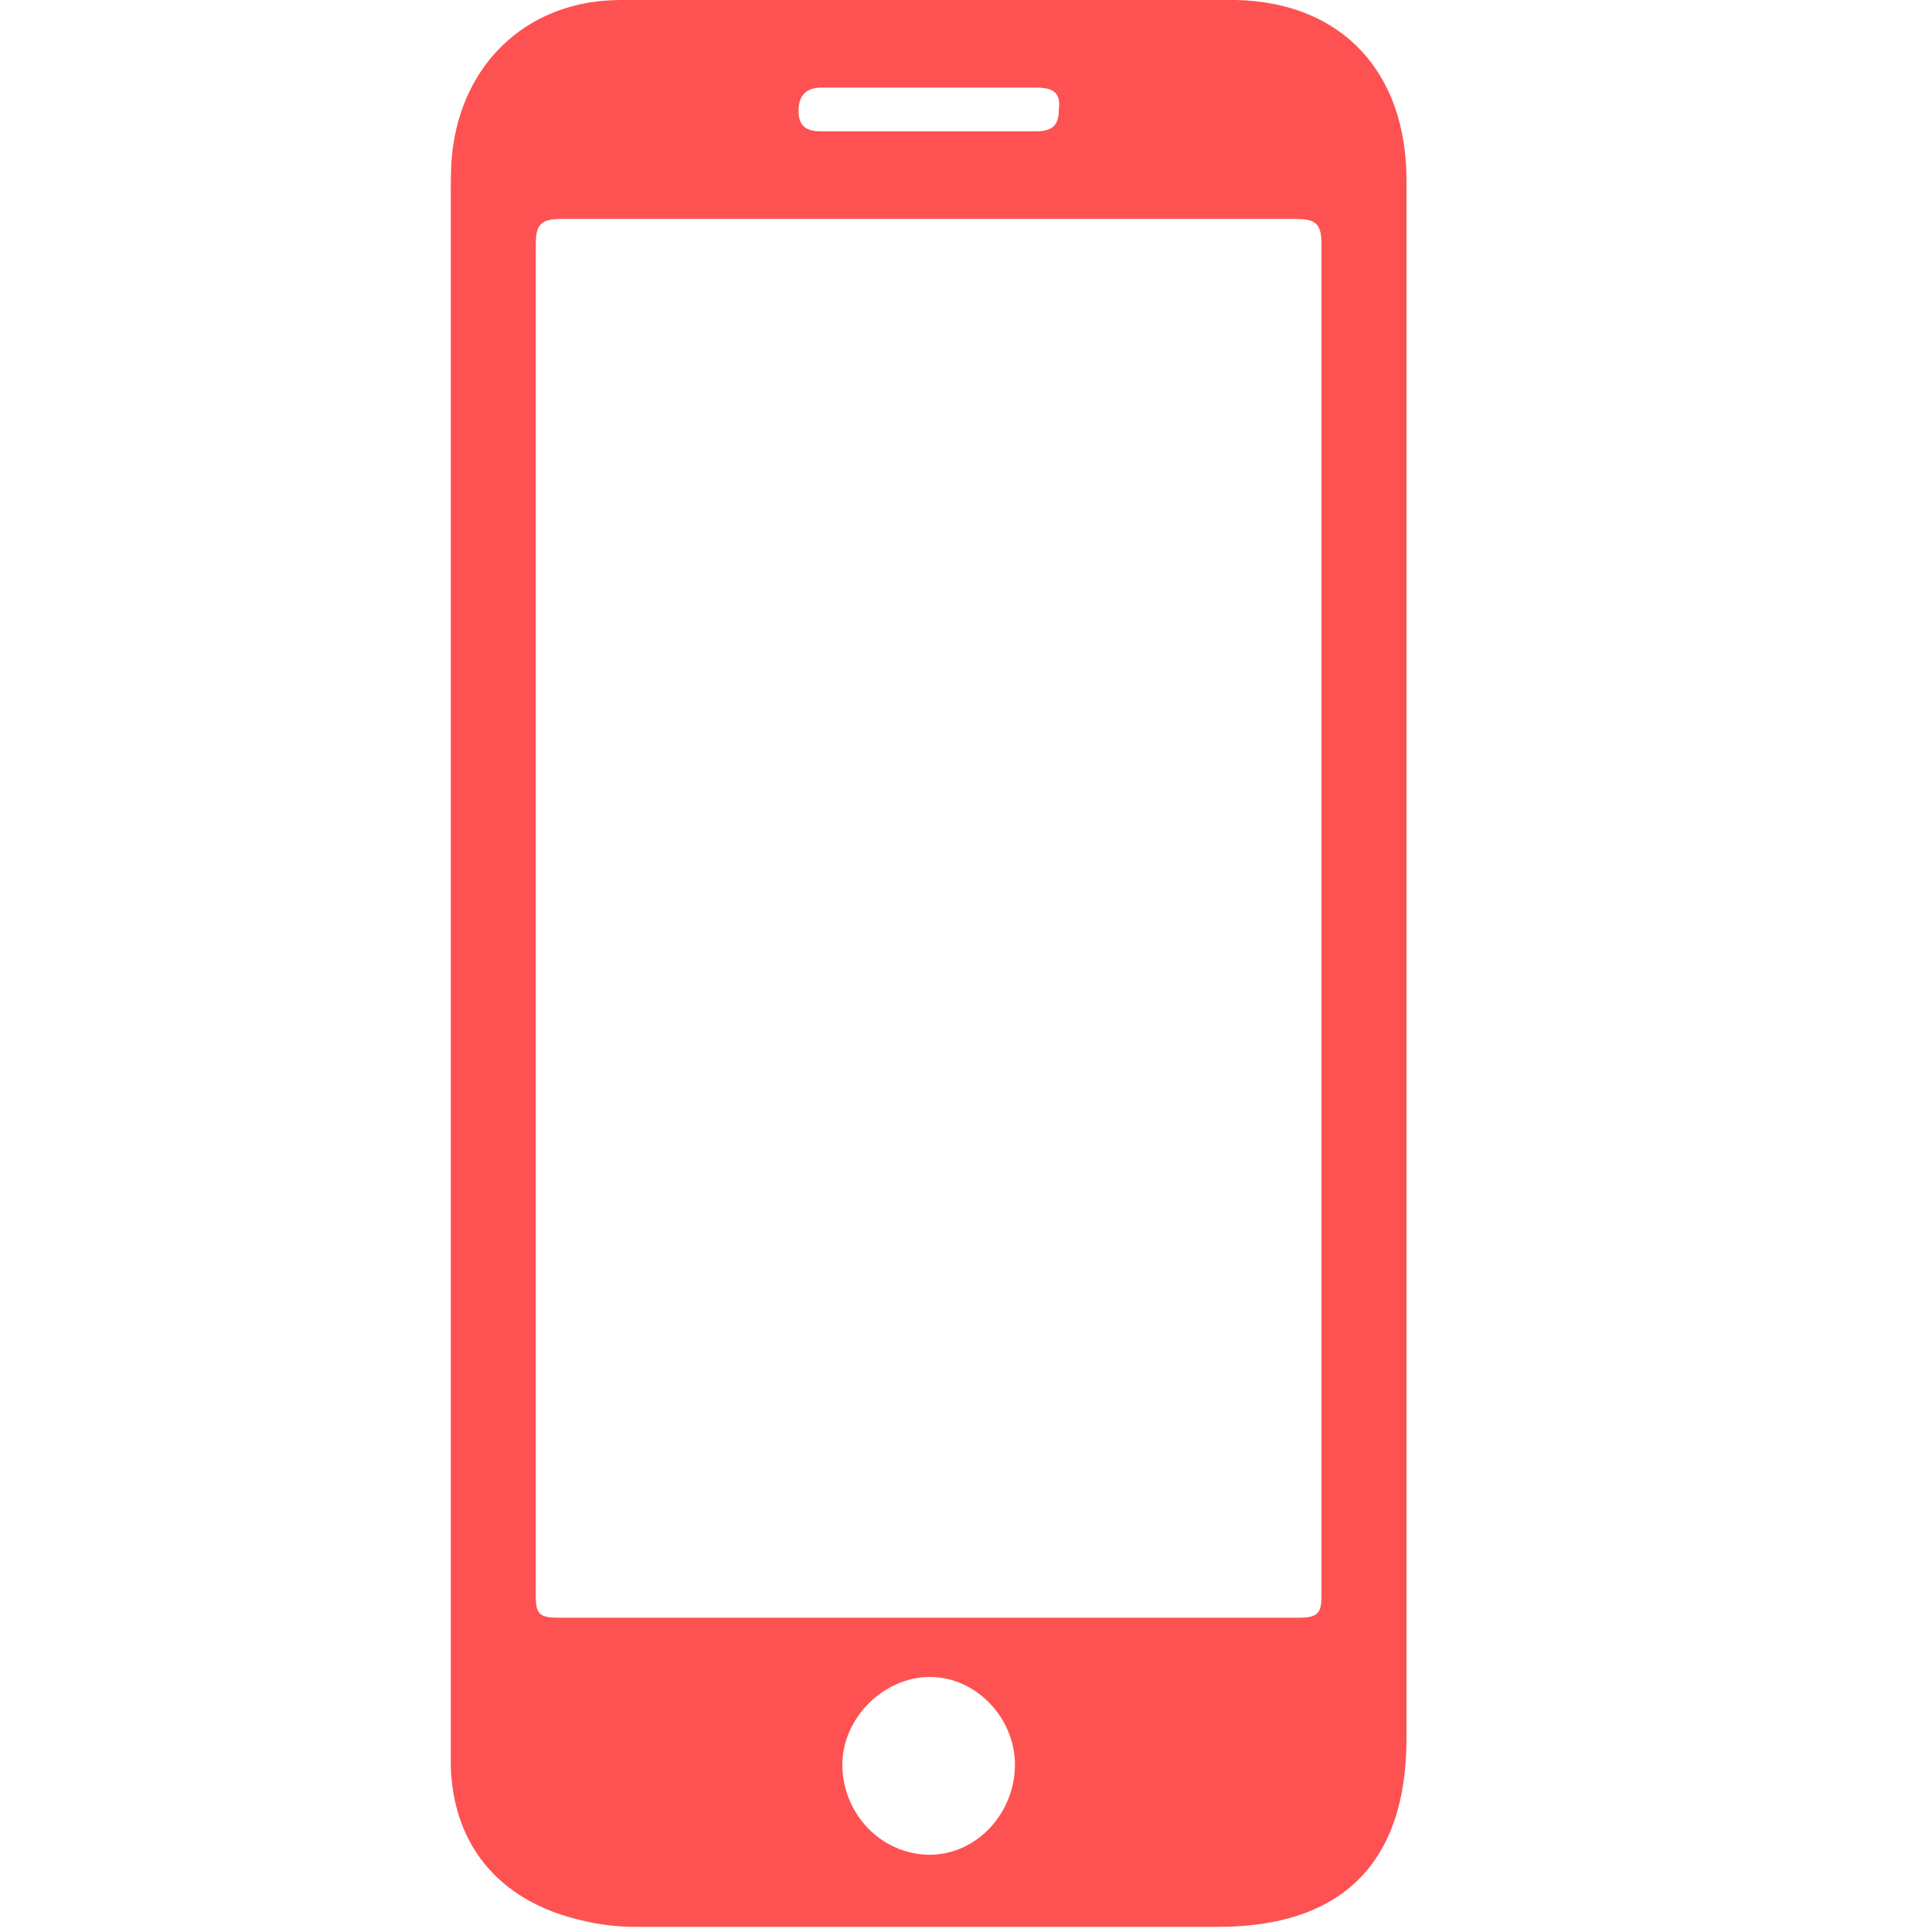 <?xml version="1.0" encoding="utf-8"?>
<!-- Generator: Adobe Illustrator 18.1.1, SVG Export Plug-In . SVG Version: 6.00 Build 0)  -->
<svg version="1.1" xmlns="http://www.w3.org/2000/svg" xmlns:xlink="http://www.w3.org/1999/xlink" x="0px" y="0px"
	 viewBox="0 0 75 75" enable-background="new 0 0 75 75" xml:space="preserve">
<g id="Ebene_1" display="none">
	<path display="inline" fill="#FE5252" d="M53,1c3.4,0,6.7,0.8,9.7,2.4c4.5,2.4,8,5.9,10.1,10.6c1.3,3,2,6.1,1.9,9.3
		c0,2.6-0.5,5.1-1.5,7.6c-0.4,1.1-1.3,1.5-2.3,1.1c-0.8-0.3-1.2-1.2-0.9-2.2c0.6-1.7,1.1-3.5,1.2-5.3c0.2-2.4-0.1-4.8-0.8-7.1
		c-0.9-2.9-2.5-5.4-4.7-7.6c-1.8-1.8-3.9-3.1-6.2-4.1c-2.4-1-5-1.4-7.6-1.3c-1.1,0-2-0.7-2-1.6c0-1.2,0.7-1.8,2-1.8
		C52.2,1,52.6,1,53,1z"/>
	<path display="inline" fill="#FE5252" d="M23.1,2c0.8,0,1.6,0.1,2.4,0.1c1.3,0.1,2,0.8,1.9,2c-0.1,1-1,1.6-2.2,1.4
		c-1.6-0.2-3.2-0.2-4.9,0c-5.6,0.8-9.9,3.6-13.1,8.3c-2,2.9-2.9,6.1-3,9.6c-0.1,1.9,0.1,3.7,0.7,5.5c0.4,1.3-0.2,2.2-1.2,2.4
		c-1,0.2-1.7-0.3-2-1.4c-0.5-1.6-0.7-3.3-0.8-5c-0.1-2.7,0.2-5.4,1.1-7.9c1.5-4.3,3.9-7.9,7.6-10.6c3-2.3,6.4-3.7,10.1-4.3
		C20.7,2,21.9,1.9,23.1,2z"/>
	<path display="inline" fill="#FE5252" d="M7.6,24.3C7.7,20,9,16.4,11.8,13.5c3.8-3.9,8.5-5.4,14-4.5c0.8,0.1,1.3,0.5,1.5,1.4
		c0.2,0.7-0.2,1.2-0.7,1.7c-0.5,0.4-1,0.4-1.5,0.3c-5.4-0.8-10.1,1.4-12.7,6.2c-1.6,2.9-1.8,6-0.8,9.2c0.2,0.6,0.3,1.1,0,1.6
		c-0.3,0.6-0.8,1-1.6,1c-0.8-0.1-1.3-0.5-1.5-1.1C7.9,27.6,7.6,25.8,7.6,24.3z"/>
	<path display="inline" fill="#FE5252" d="M52.5,7.8c5.9-0.1,11.8,3.8,14.1,9.3c1.7,4.1,1.6,8.1,0,12.1c-0.3,0.7-0.8,1.3-1.6,1.4
		c-0.8,0.1-1.3-0.3-1.6-1c-0.3-0.6-0.2-1.1,0.1-1.6c1.2-2.9,1.3-5.8,0.4-8.7c-1.4-4.3-5.9-7.7-10.4-7.9c-0.7,0-1.4,0-2.1,0
		c-1.1,0.1-2-0.6-2-1.6c-0.1-1,0.6-1.7,1.7-1.8C51.5,7.8,52,7.8,52.5,7.8z"/>
	<path display="inline" fill="#FE5252" d="M37.8,75c-1.7,0-3.4,0-5,0c-0.5,0-0.7-0.1-0.7-0.6c0-1.4,0-2.9,0-4.3
		c0-0.5,0.2-0.6,0.7-0.6c3.4,0,6.8,0,10.1,0c0.5,0,0.6,0.1,0.6,0.6c0,1.5,0,2.9,0,4.4c0,0.5-0.2,0.6-0.6,0.6
		C41.2,75,39.5,75,37.8,75z"/>
	<path display="inline" fill="#FE5252" d="M63.4,65.7c-0.1-1.4,0-2.8,0-4.3c0-0.5-0.1-0.6-0.6-0.6c-1.4,0-2.8,0-4.2,0
		c-0.8,0-1-0.1-1-1c0-7.2,0-14.3,0-21.5c0-3.3-0.6-6.4-2.2-9.3c-3-5.8-7.8-9.3-14.2-10.6c-0.5-0.1-0.7-0.3-0.7-0.8
		c0-0.6,0-1.2,0-1.9c0-0.4-0.1-0.5-0.5-0.5c-1.6,0-3.2,0-4.7,0c-0.3,0-0.5,0.1-0.4,0.5c0,0.7,0,1.3,0,2c0,0.4-0.1,0.6-0.6,0.7
		c-1,0.1-1.9,0.4-2.9,0.7c-8,2.6-13.6,10.1-13.6,18.5c-0.1,7.4,0,14.9,0,22.3c0,0.7-0.2,0.9-0.9,0.8c-1.4-0.1-2.8,0-4.3,0
		c-0.5,0-0.6,0.1-0.6,0.6c0,1.4,0.1,2.8,0,4.2c0,0.8,0.2,0.9,0.9,0.9c8.2,0,16.4,0,24.6,0c8.3,0,16.5,0,24.8,0
		C63.2,66.6,63.4,66.5,63.4,65.7z M51.2,60.9c-4.5,0-9,0-13.5,0c-4.5,0-8.9,0-13.4,0c-0.6,0-0.8-0.1-0.8-0.8c0-7.3,0-14.6,0-21.9
		c0-8.4,7-14.8,15.4-14.2c7.3,0.6,13,6.8,13,14.3c0,7.3,0,14.6,0,21.9C52,60.7,51.9,60.9,51.2,60.9z"/>
</g>
<g id="Ebene_2" display="none">
	<path display="inline" fill="#FE5252" d="M62.8,42.7c-1.2-4.8-3.2-9.3-5.5-13.7c-5.3-10.2-12-19.5-19.1-28.6
		c-0.5-0.6-0.7-0.4-1.1,0.1c-3.2,4-6.2,8.1-9.1,12.2c-5.3,7.7-10.2,15.6-13.7,24.4c-1.5,3.7-2.6,7.5-2.6,11.6
		c0.2,6.7,2.4,12.6,6.9,17.4c6,6.3,13.4,9,22,8.1c6.6-0.7,12.2-3.6,16.5-8.7C62.9,58.9,64.9,51.3,62.8,42.7z M35,13.7
		c-0.6,3.2-1.7,6.4-2.6,9.5c-1.7,5.8-3.5,11.6-4.8,17.5c-1.5,6.8-1.3,13.4,0.6,20.1c0.5,1.6,0.9,3.3,1.5,5c-1.8-0.8-3.3-1.9-4.6-3.1
		c-3.6-3.3-5.5-7.4-6.2-12.2c-0.6-3.9,0.1-7.6,1.6-11.2c1.9-4.6,4.4-8.9,7-13.2c2.5-4.3,5.1-8.6,7.4-13C35.2,13.2,35,13.5,35,13.7z"
		/>
</g>
<g id="Ebene_3" display="none">
	<path display="inline" fill="#FE5252" d="M74.2,5.2c0-1.1-0.8-1.9-1.9-1.9c-16.7,0-33.4,0-50.1,0c-0.6,0-1.2,0.1-1.7,0.5
		c-1.6,1.2-3.2,2.4-4.7,3.6C11.1,10.9,6.5,14.5,1.9,18c-0.7,0.5-1.1,1.1-1.1,2c0,16.8,0,33.7,0,50.5c0,1.6,1.1,2.4,2.5,2.4
		c8.9,0,17.9,0,26.8,0c9,0,18.1,0,27.1,0c0.8,0,1.5-0.2,2-0.8c1.2-1.4,2.3-2.9,3.5-4.3c3.3-4.2,6.7-8.3,10-12.5
		c0.6-0.8,1.4-1.5,1.4-2.7C74.2,36.8,74.2,21,74.2,5.2z M12.7,14.6c3-2.3,6-4.5,8.9-6.8C22.3,7.2,23,7,23.8,7C29.4,7,35,7,40.6,7
		c0.3,0,0.6,0,1.1,0c-2.5,2.2-4.8,4.2-7.1,6.2c-1.3,1.2-2.7,2.4-4,3.6c-0.7,0.7-1.5,1.1-2.6,1.1c-6.5-0.1-12.9,0-19.6,0
		C10,16.7,11.3,15.6,12.7,14.6z M54.8,69.2c-8.2,0-16.4,0-24.7,0c-8.2,0-16.4,0-24.6,0c-0.8,0-1-0.2-1-1c0-15.2,0-30.4,0-45.7
		c0-0.7,0.2-0.9,0.9-0.9c16.4,0,32.9,0,49.3,0c0.8,0,0.9,0.2,0.9,0.9c0,15.2,0,30.4,0,45.7C55.8,69,55.6,69.2,54.8,69.2z M57.2,17.4
		c-0.3,0.3-0.6,0.5-1.1,0.5c-6.8,0-13.6,0-20.4,0c-0.1,0-0.2,0-0.6,0c2.1-1.8,4-3.5,6-5.2c1.2-1.1,2.5-2.2,3.7-3.3
		c0.8-0.7,1.5-1.4,2.3-2.1C47.4,7,47.6,7,47.9,7c6.5,0,12.9,0,19.4,0c0,0,0.1,0,0.2,0.1c0,0.3-0.3,0.4-0.4,0.5
		C63.8,10.9,60.5,14.1,57.2,17.4z M69.4,53.3c-3.2,3.9-6.3,7.9-9.5,11.8c-0.1,0.1-0.2,0.2-0.3,0.3c-0.2-0.2-0.1-0.5-0.1-0.7
		c0-14.4,0-28.9,0-43.3c0-0.4,0-0.7,0.3-1.1c3.5-3.5,7-6.9,10.6-10.6c0,0.5,0,0.8,0,1.1c0,13.1,0,26.2,0,39.3
		C70.4,51.4,70.2,52.4,69.4,53.3z"/>
	<path display="inline" fill="#FE5252" d="M30.1,32.7c-2.9,0-5.8,0-8.7,0c-0.8,0-1.6-0.2-2-1c-0.6-1.3-0.1-2.8,1.9-2.9
		c0.1,0,0.2,0,0.4,0c5.7,0,11.5,0,17.2,0c0.8,0,1.6,0.1,2,0.9c0.8,1.6-0.1,3-1.9,3C36,32.8,33.1,32.7,30.1,32.7z"/>
</g>
<g id="Ebene_4" display="none">
	<path display="inline" fill="#FE5252" d="M74.3,20.3c-0.4,0.8-1.1,1.4-1.7,2C58.4,36.5,44.1,50.7,29.9,64.9c-1.4,1.4-2.5,1.3-3.9,0
		C17.7,56.7,9.7,48.2,1.6,39.7c-0.4-0.4-0.6-0.9-0.9-1.4c0-0.4,0-0.8,0-1.1c0.9-1.6,2.5-2.5,3.7-3.7c1.1-1.1,2.3-2,3.4-3.1
		c1.3-1.2,2.5-1.2,3.7,0.1c4.8,4.9,9.6,9.7,14.3,14.6c1.4,1.4,2.6,1.4,4,0c11.2-11.1,22.4-22.3,33.5-33.4c1.4-1.4,2.6-1.4,4,0
		c1.8,1.8,3.6,3.7,5.5,5.5c0.5,0.5,1,1.1,1.3,1.8C74.3,19.5,74.3,19.9,74.3,20.3z"/>
</g>
<g id="Ebene_5">
	<path fill="#FE5252" d="M54.6,7c0-4.2-2.5-6.9-6.6-7c-8-0.1-16-0.1-23.9,0c-3.5,0-6,2.3-6.5,5.6c-0.1,0.6-0.1,1.3-0.1,1.9
		c0,19.9,0,39.8,0,59.8c0,0.4,0,0.9,0,1.3c0.1,2.8,1.6,4.8,4.2,5.7c0.9,0.3,1.9,0.5,2.9,0.5c7.6,0,15.1,0,22.7,0
		c4.8,0,7.3-2.5,7.3-7.3c0-10,0-20,0-30.1C54.6,27.3,54.6,17.2,54.6,7z M31.9,3.4c1.4,0,2.8,0,4.2,0c1.4,0,2.7,0,4.1,0
		c0.7,0,1,0.2,0.9,0.9c0,0.6-0.3,0.8-0.9,0.8c-2.8,0-5.5,0-8.3,0c-0.6,0-0.9-0.2-0.9-0.8C31,3.7,31.3,3.4,31.9,3.4z M36.1,72
		c-1.9,0-3.4-1.6-3.4-3.5c0-1.8,1.6-3.4,3.4-3.4c1.8,0,3.3,1.6,3.3,3.4C39.4,70.4,37.9,72,36.1,72z M51.3,35.7c0,8.7,0,17.5,0,26.2
		c0,0.7-0.1,0.9-0.9,0.9c-9.6,0-19.1,0-28.7,0c-0.7,0-0.9-0.1-0.9-0.8c0-17.5,0-35,0-52.5c0-0.8,0.2-1,1-1c9.5,0,19,0,28.5,0
		c0.8,0,1,0.2,1,1C51.3,18.2,51.3,26.9,51.3,35.7z"/>
</g>
</svg>
